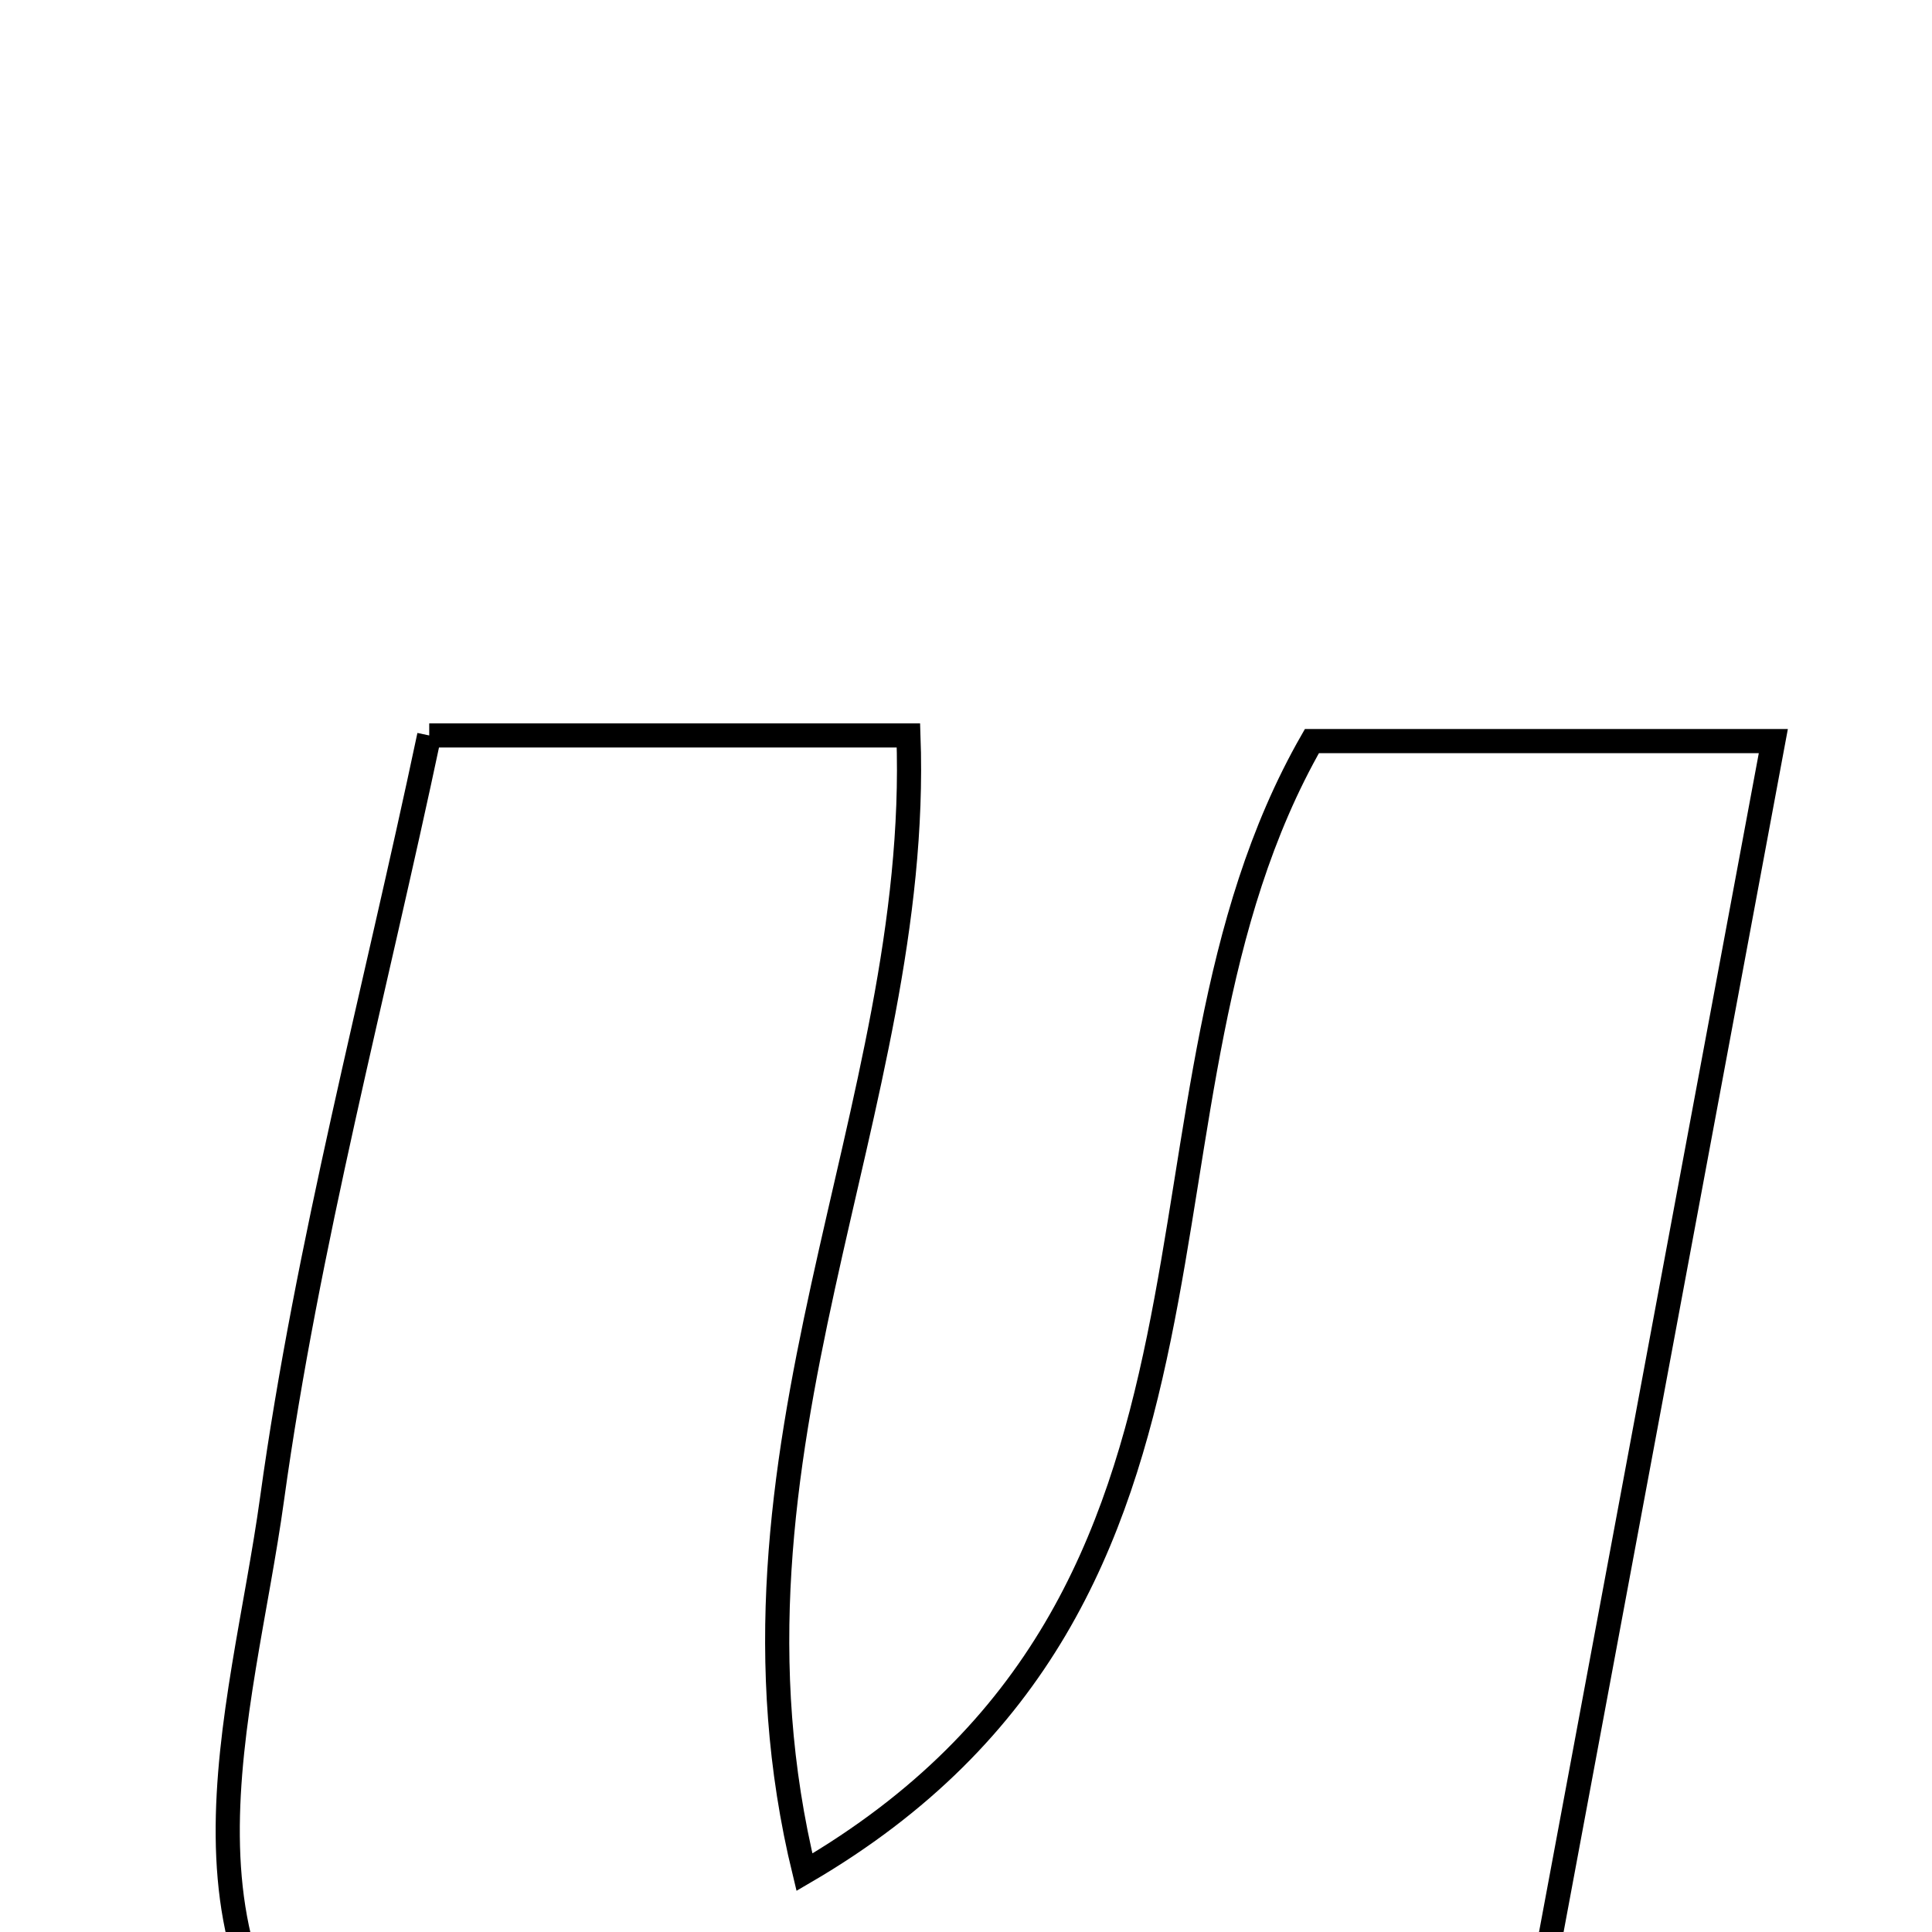 <svg xmlns="http://www.w3.org/2000/svg" viewBox="0.0 0.0 24.0 24.0" height="200px" width="200px"><path fill="none" stroke="black" stroke-width=".3" stroke-opacity="1.0"  filling="0" d="M5.332 9.136 C7.627 9.136 9.395 9.136 11.285 9.136 C11.452 13.777 8.722 18.039 9.993 23.257 C15.895 19.814 13.732 13.687 16.297 9.206 C17.806 9.206 19.663 9.206 22.029 9.206 C20.881 15.366 19.769 21.333 18.618 27.503 C16.343 27.129 13.781 28.782 12.826 25.36 C10.218 26.982 7.493 28.707 4.617 26.533 C1.872 24.456 3.007 21.325 3.38 18.617 C3.816 15.459 4.651 12.357 5.332 9.136"></path></svg>